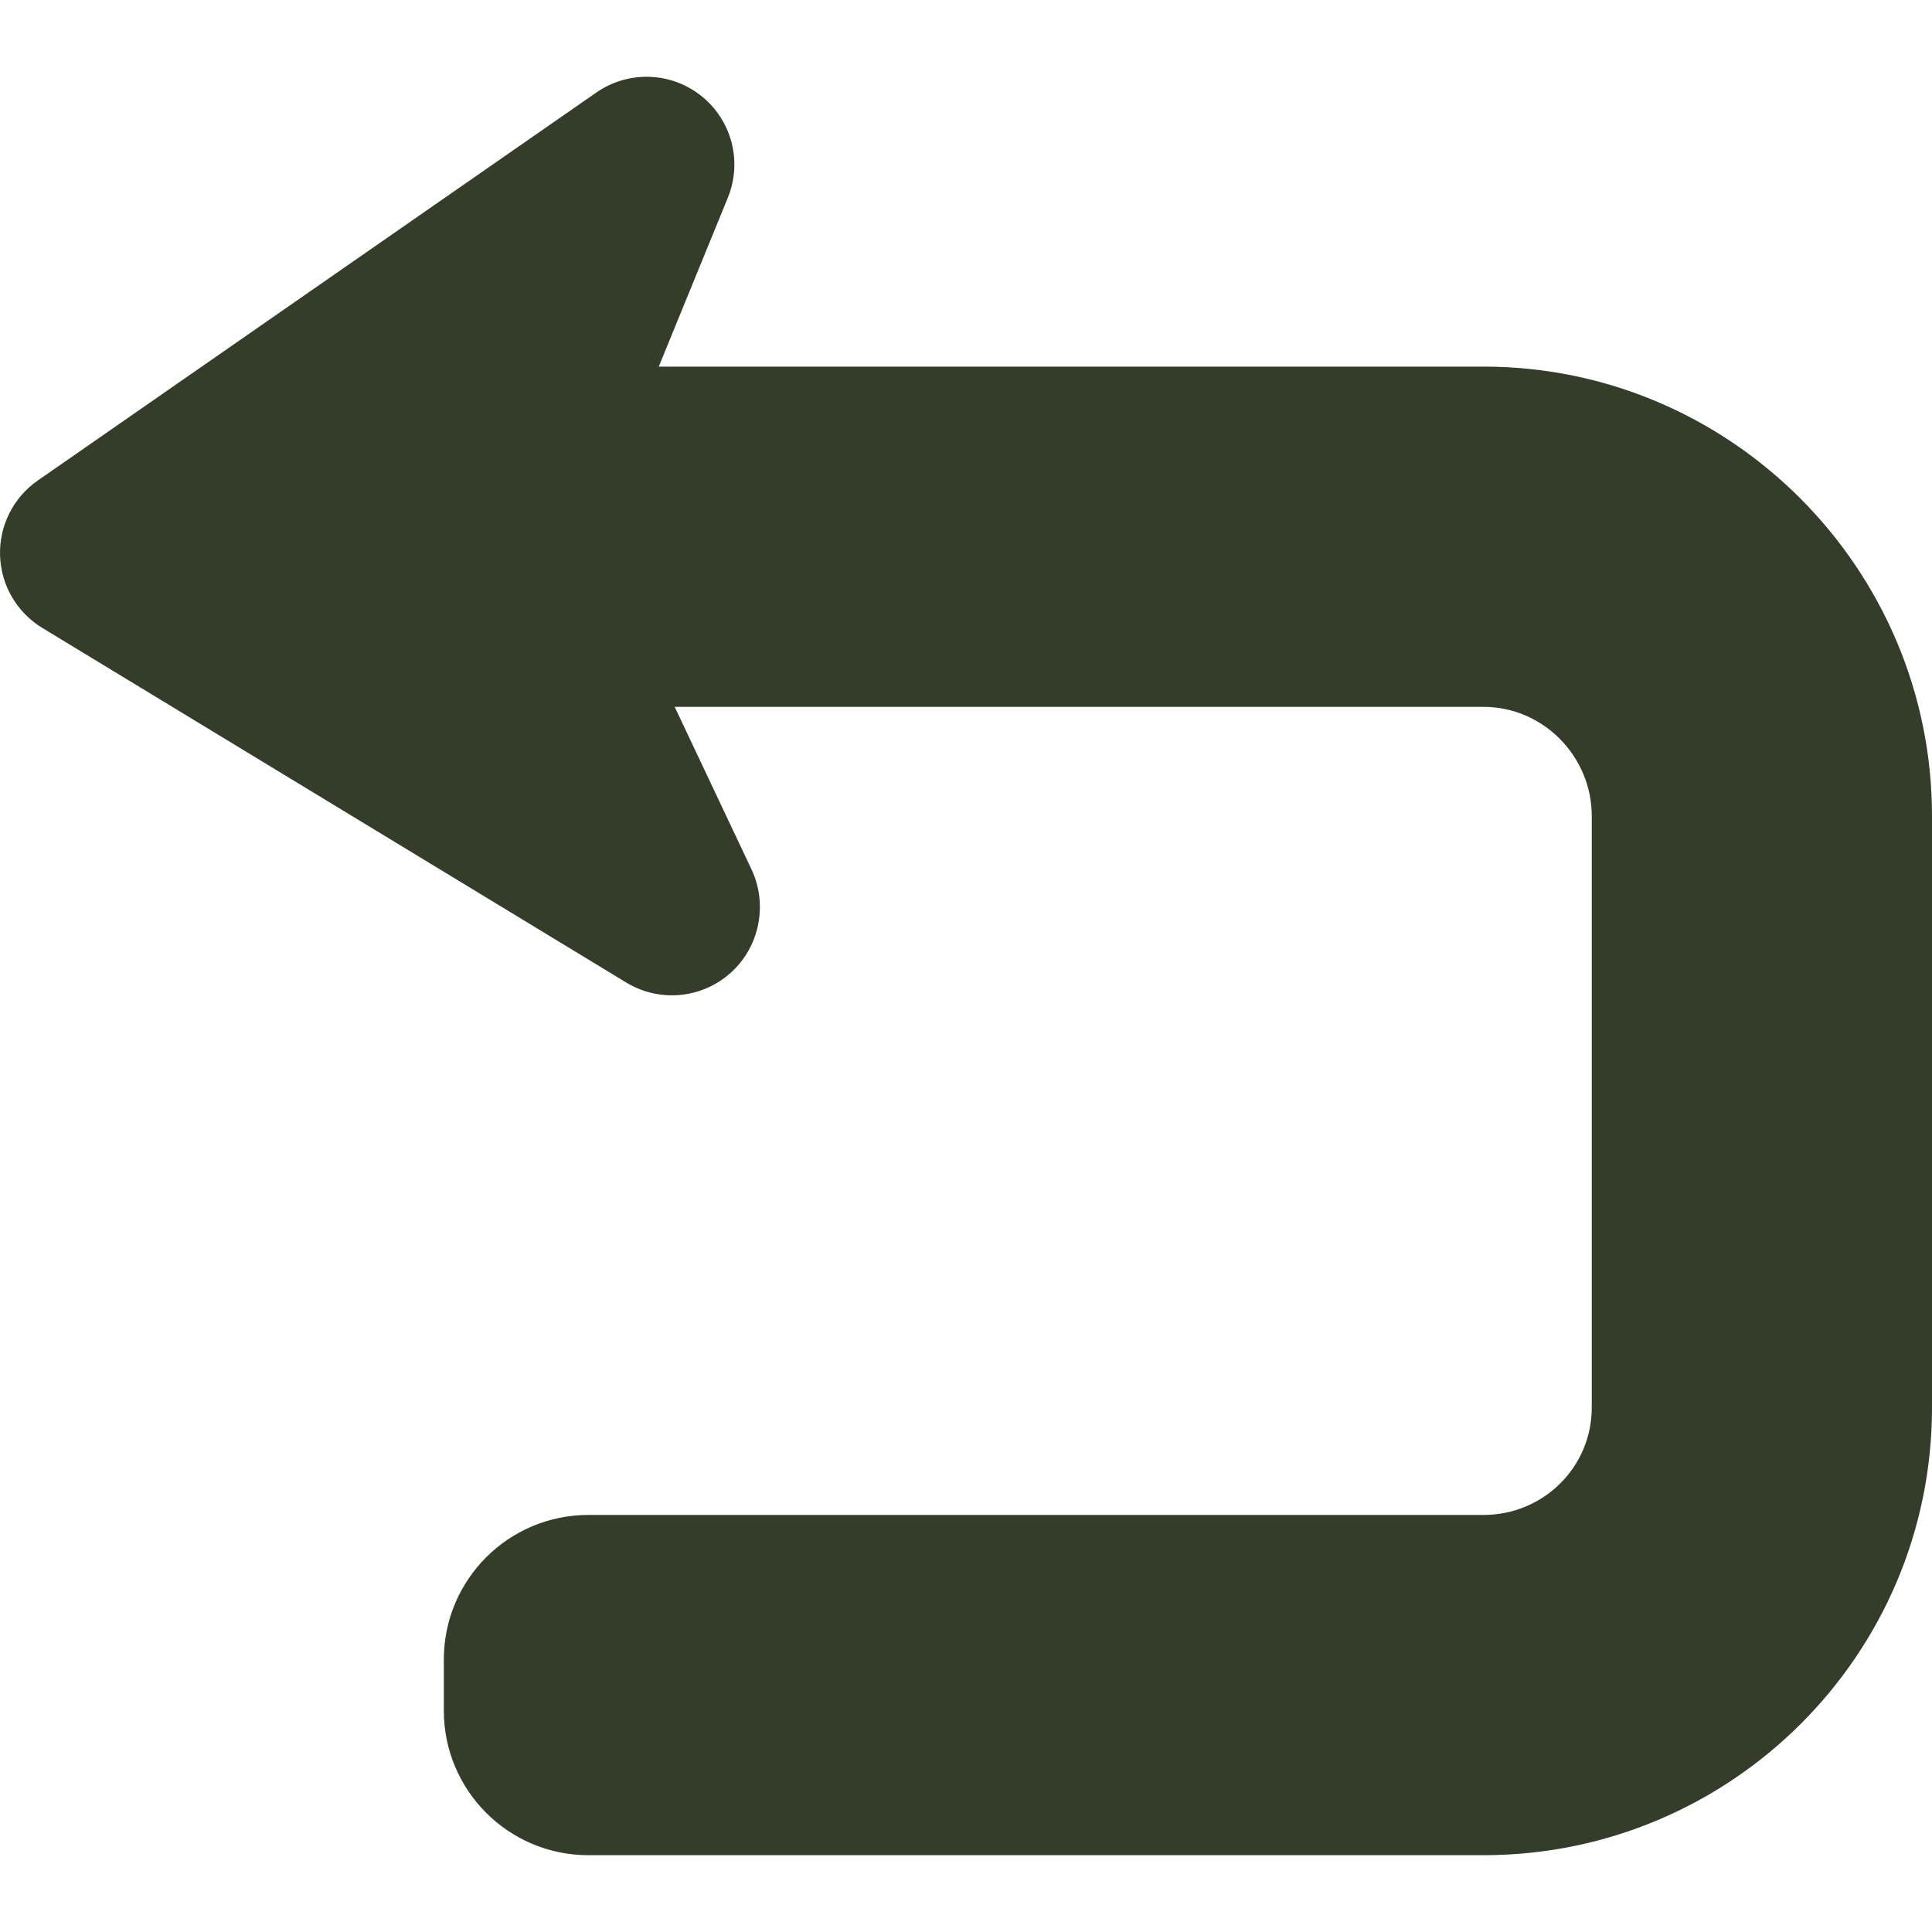 <svg width="37" height="37" viewBox="0 0 37 37" fill="none" xmlns="http://www.w3.org/2000/svg">
<path d="M28.411 7.021H12.616L13.939 3.786C14.221 3.095 14.015 2.306 13.433 1.839C12.851 1.373 12.032 1.347 11.419 1.773L0.724 9.202C0.255 9.527 -0.017 10.068 0.001 10.638C0.018 11.207 0.323 11.73 0.811 12.026L11.994 18.817C12.63 19.203 13.444 19.126 13.996 18.628C14.549 18.13 14.709 17.319 14.391 16.647L12.921 13.537H28.411C29.554 13.537 30.484 14.485 30.484 15.628V26.957C30.484 28.1 29.554 29.013 28.411 29.013H11.269C9.739 29.013 8.5 30.253 8.5 31.782V32.76C8.5 34.289 9.739 35.529 11.269 35.529H28.411C33.147 35.529 37 31.694 37 26.957V15.628C37 10.892 33.147 7.021 28.411 7.021Z" fill="#333D29"/>
</svg>
